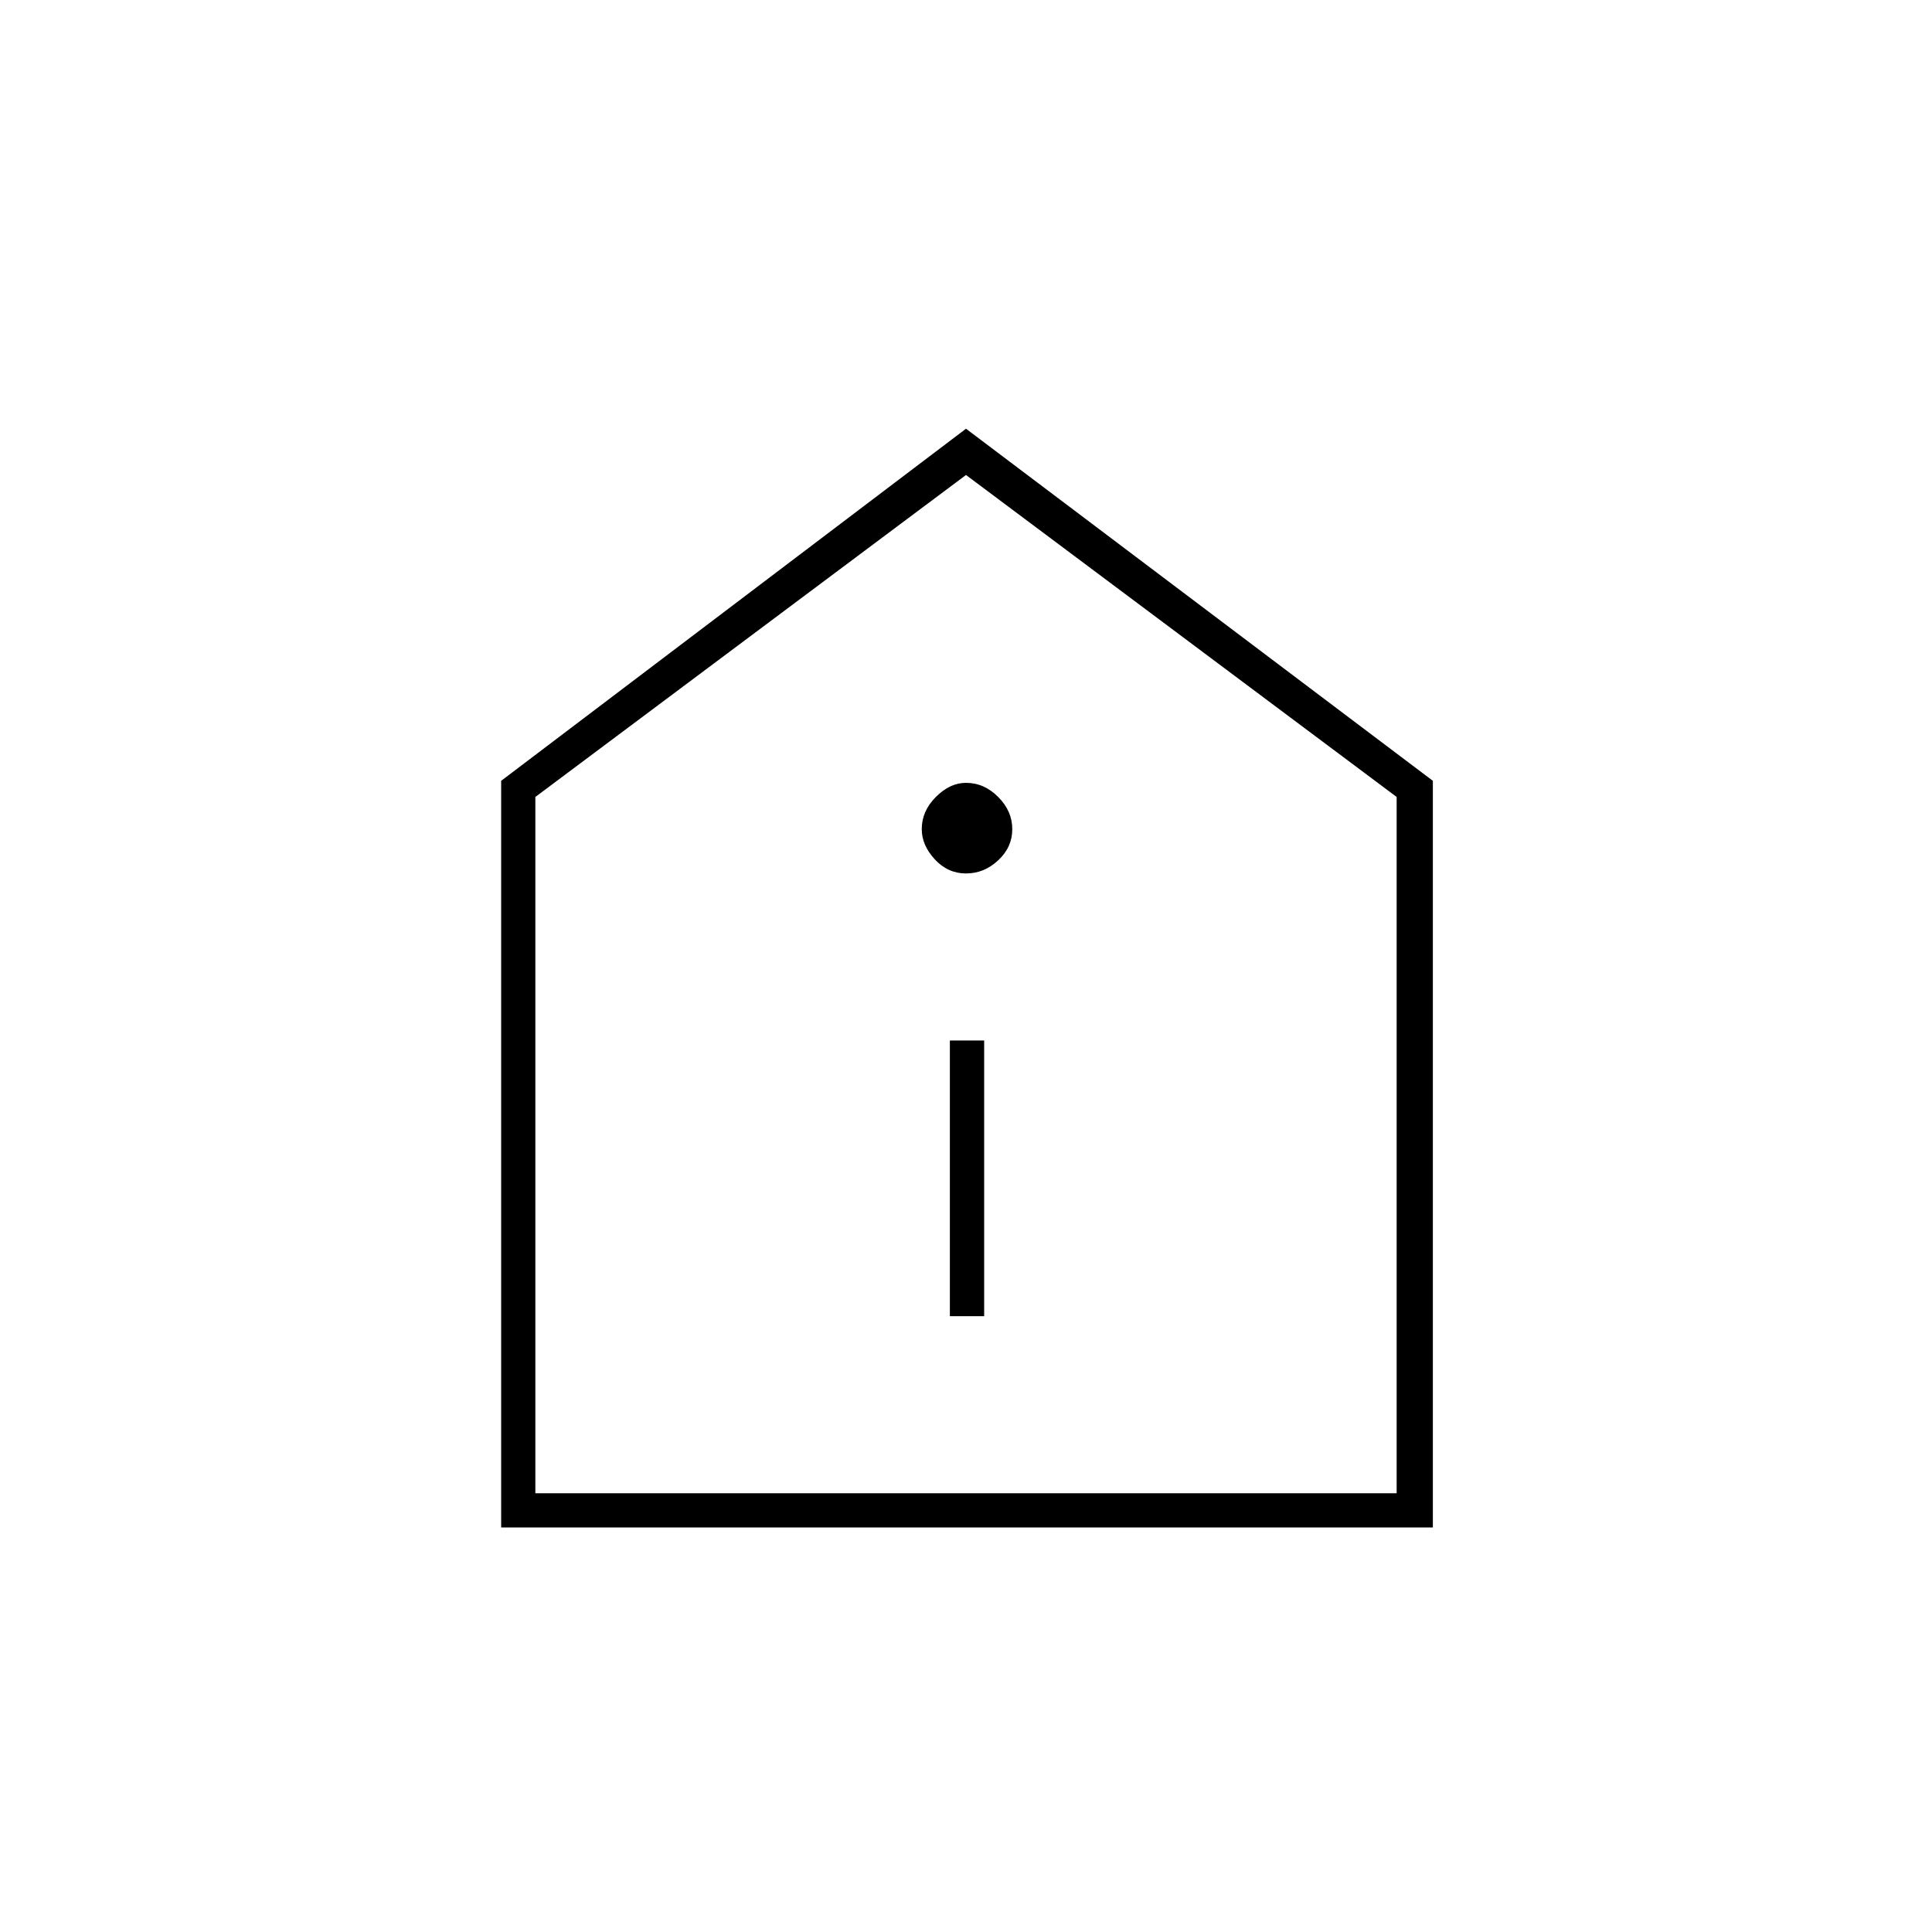 <svg xmlns="http://www.w3.org/2000/svg" height="20" width="20"><path d="M9.833 13.625h.355v-2.854h-.355ZM10 9.042q.188 0 .333-.136.146-.135.146-.323 0-.187-.146-.333-.145-.146-.333-.146-.167 0-.312.146-.146.146-.146.333 0 .167.135.313t.323.146Zm-4.812 6.77V8.083L10 4.438l4.833 3.645v7.729Zm.354-.354h8.916V8.25L10 4.917 5.542 8.25ZM10 10.188Z"/></svg>